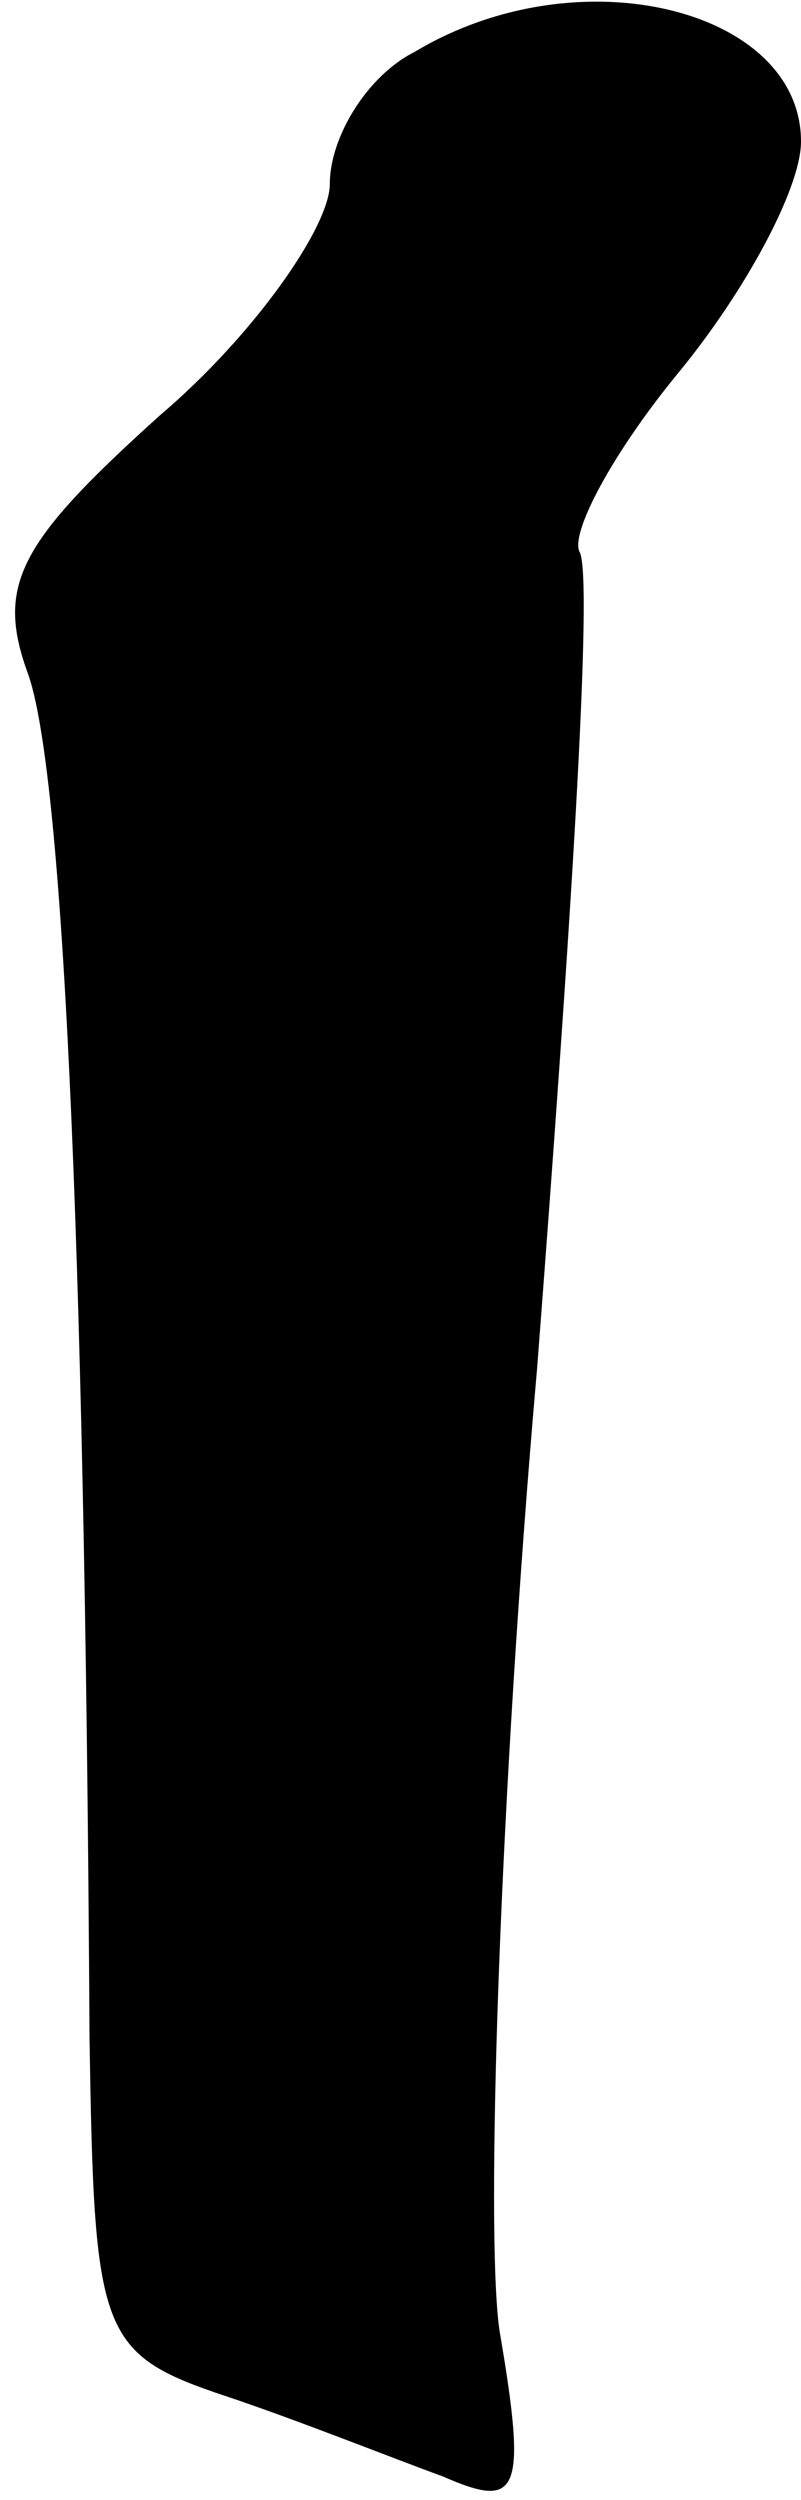 <?xml version="1.0" standalone="no"?>
<!DOCTYPE svg PUBLIC "-//W3C//DTD SVG 20010904//EN"
 "http://www.w3.org/TR/2001/REC-SVG-20010904/DTD/svg10.dtd">
<svg version="1.0" xmlns="http://www.w3.org/2000/svg"
 width="17pt" height="53pt" viewBox="0 0 17 53"
 preserveAspectRatio="xMidYMid meet">
<g transform="translate(0,53) scale(0.1,-0.1)"
fill="#000000" stroke="none">
<path fill="#000000" stroke="none" d="M88 519 c-10 -5 -18 -18 -18 -28 0 -9
-16 -32 -36 -49 -30 -27 -35 -36 -28 -55 7 -20 12 -111 13 -289 1 -63 2 -67
29 -76 15 -5 35 -13 46 -17 16 -7 18 -4 12 31 -3 21 0 113 8 204 7 91 12 168
9 173 -2 4 7 21 21 38 14 17 26 39 26 49 0 28 -47 40 -82 19z"/>
</g>
</svg>
